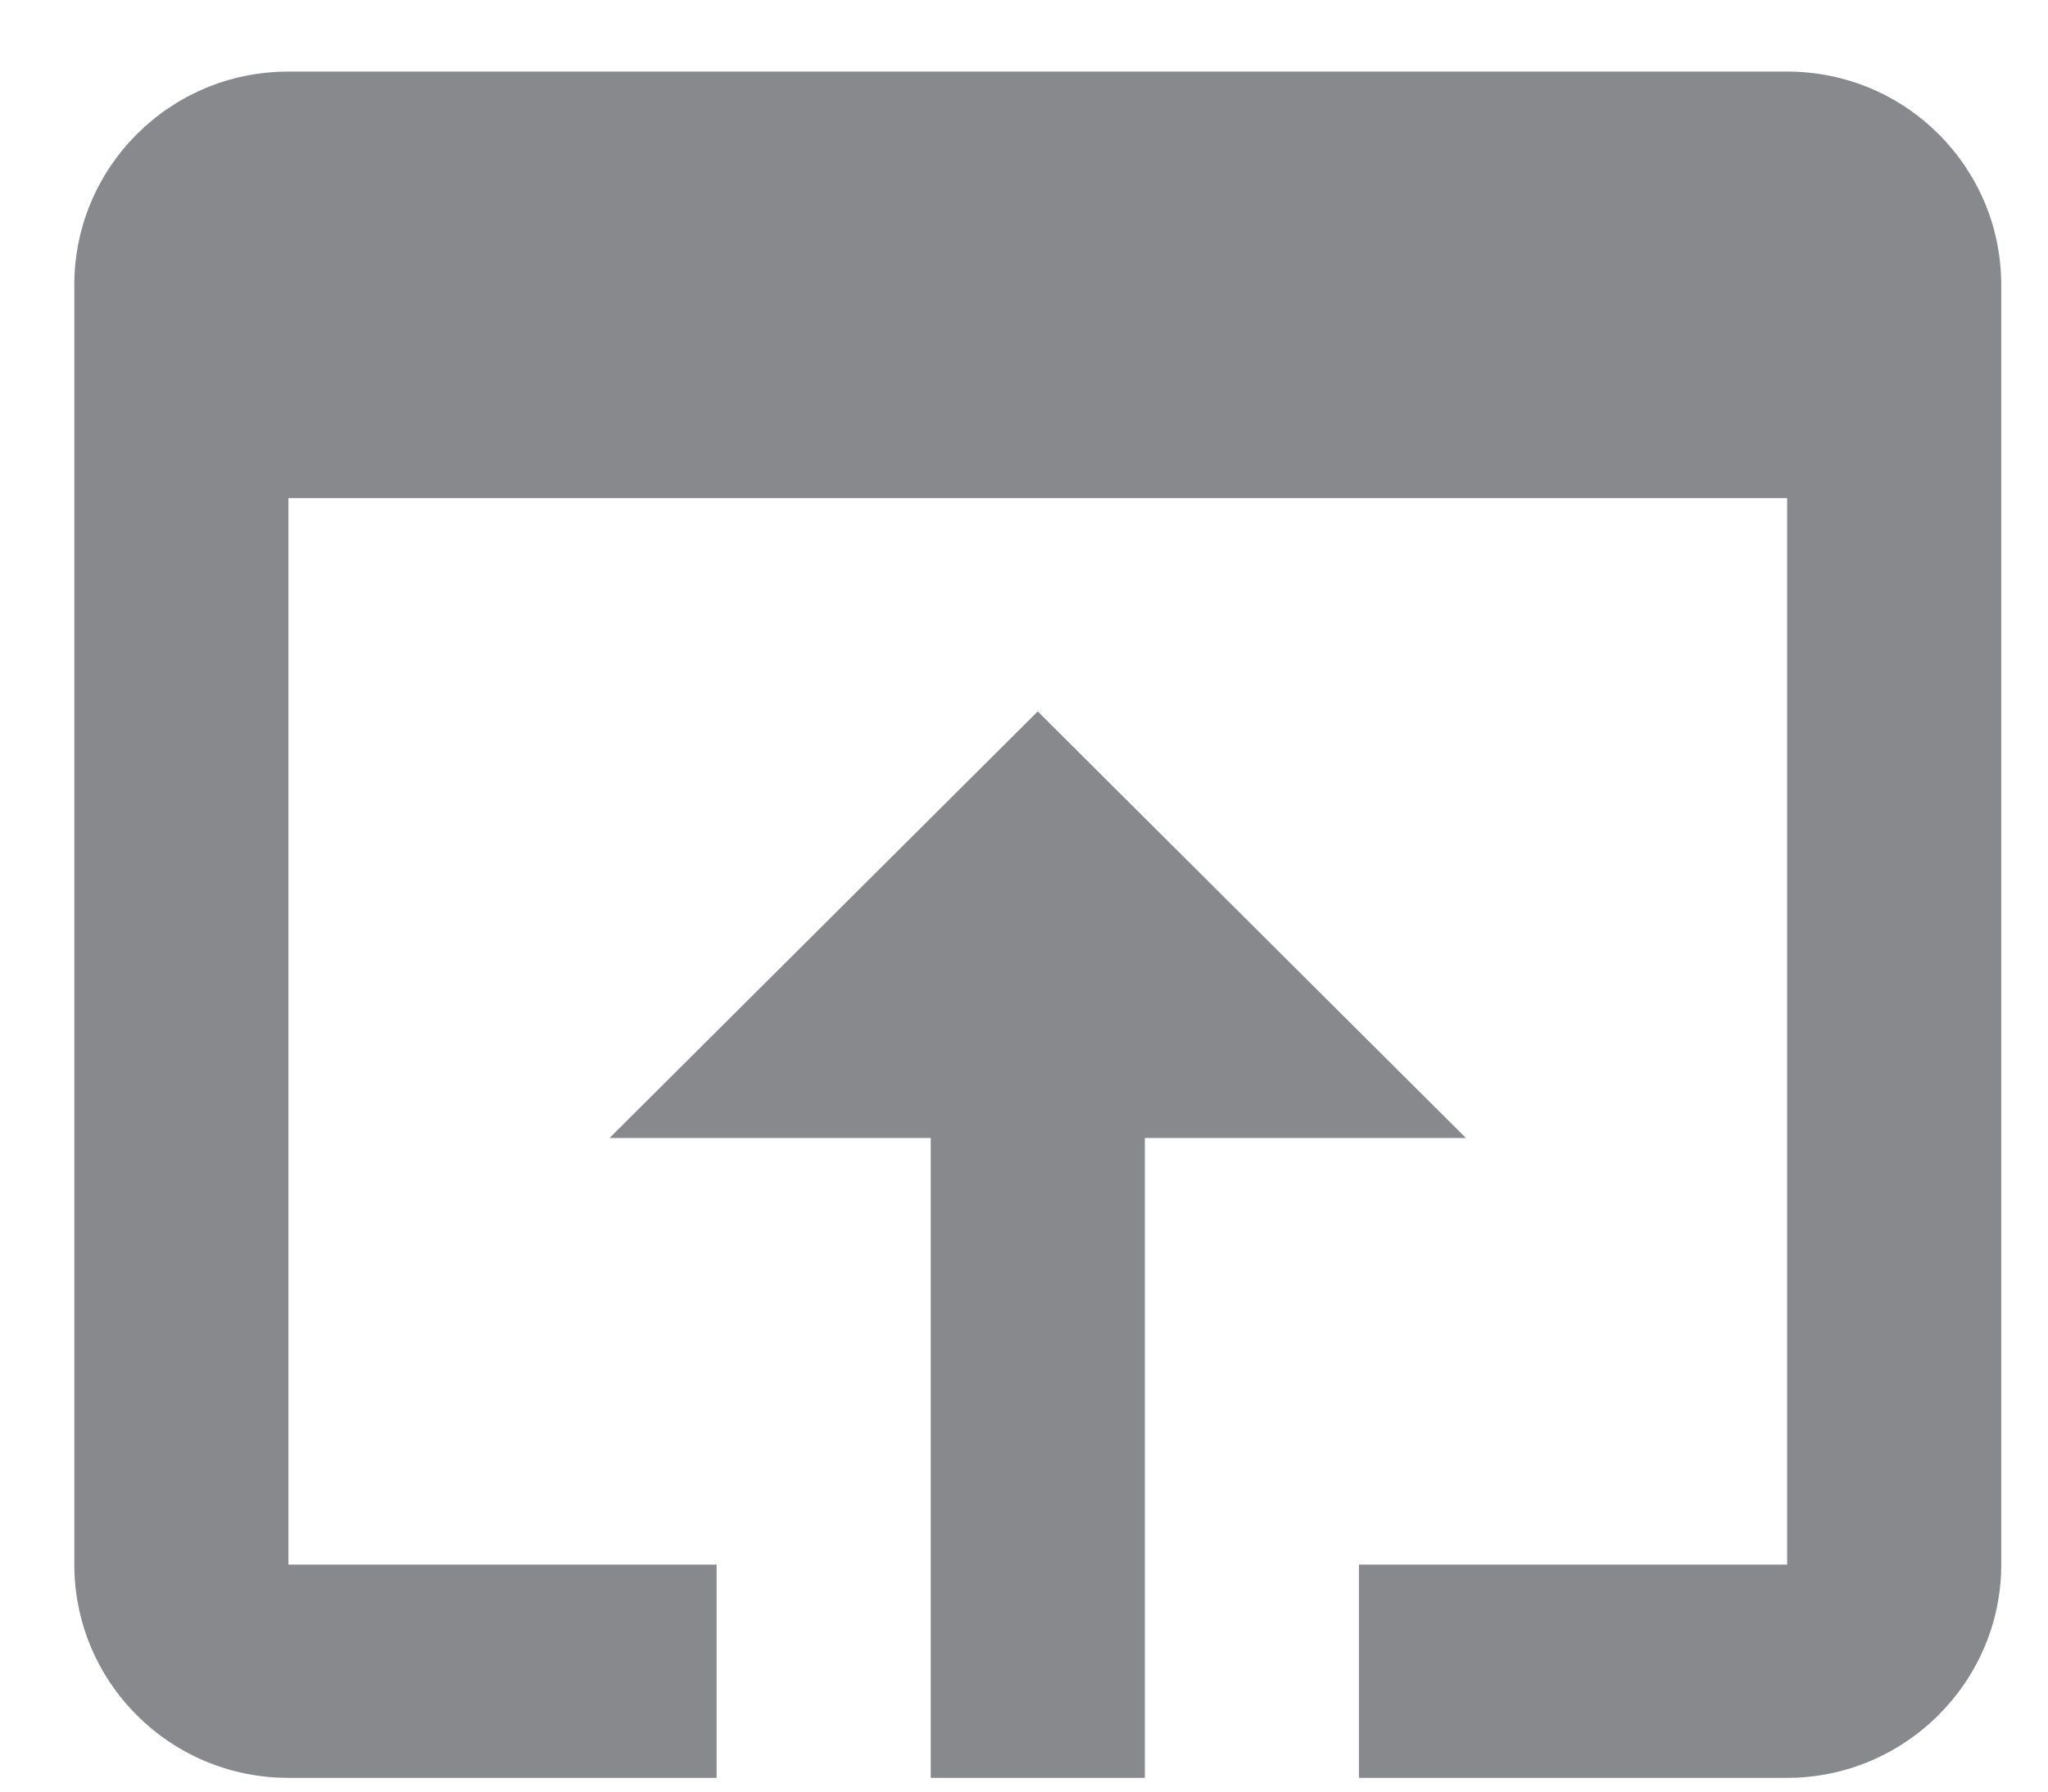 <svg width="24px" height="21px" viewBox="0 0 24 21" version="1.1" xmlns="http://www.w3.org/2000/svg" xmlns:xlink="http://www.w3.org/1999/xlink">
    <g stroke="none" stroke-width="1" fill="none" fill-rule="evenodd">
        <g transform="translate(-1835, -645)">
            <g transform="translate(1663, 636)">
                <g transform="translate(169, 5)">
                    <polygon id="Path" points="0 0 30 0 30 30 0 30"></polygon>
                    <path d="M23.943,4.839 L6.38,4.839 C4.987,4.839 3.871,5.964 3.871,7.339 L3.871,22.339 C3.871,23.714 4.987,24.839 6.38,24.839 L11.398,24.839 L11.398,22.339 L6.38,22.339 L6.38,9.839 L23.943,9.839 L23.943,22.339 L18.925,22.339 L18.925,24.839 L23.943,24.839 C25.323,24.839 26.452,23.714 26.452,22.339 L26.452,7.339 C26.452,5.964 25.335,4.839 23.943,4.839 Z M15.161,12.339 L10.143,17.339 L13.907,17.339 L13.907,24.839 L16.416,24.839 L16.416,17.339 L20.179,17.339 L15.161,12.339 Z" fill="#87898C" fill-rule="nonzero"></path>
                </g>
            </g>
        </g>
    </g>
</svg>